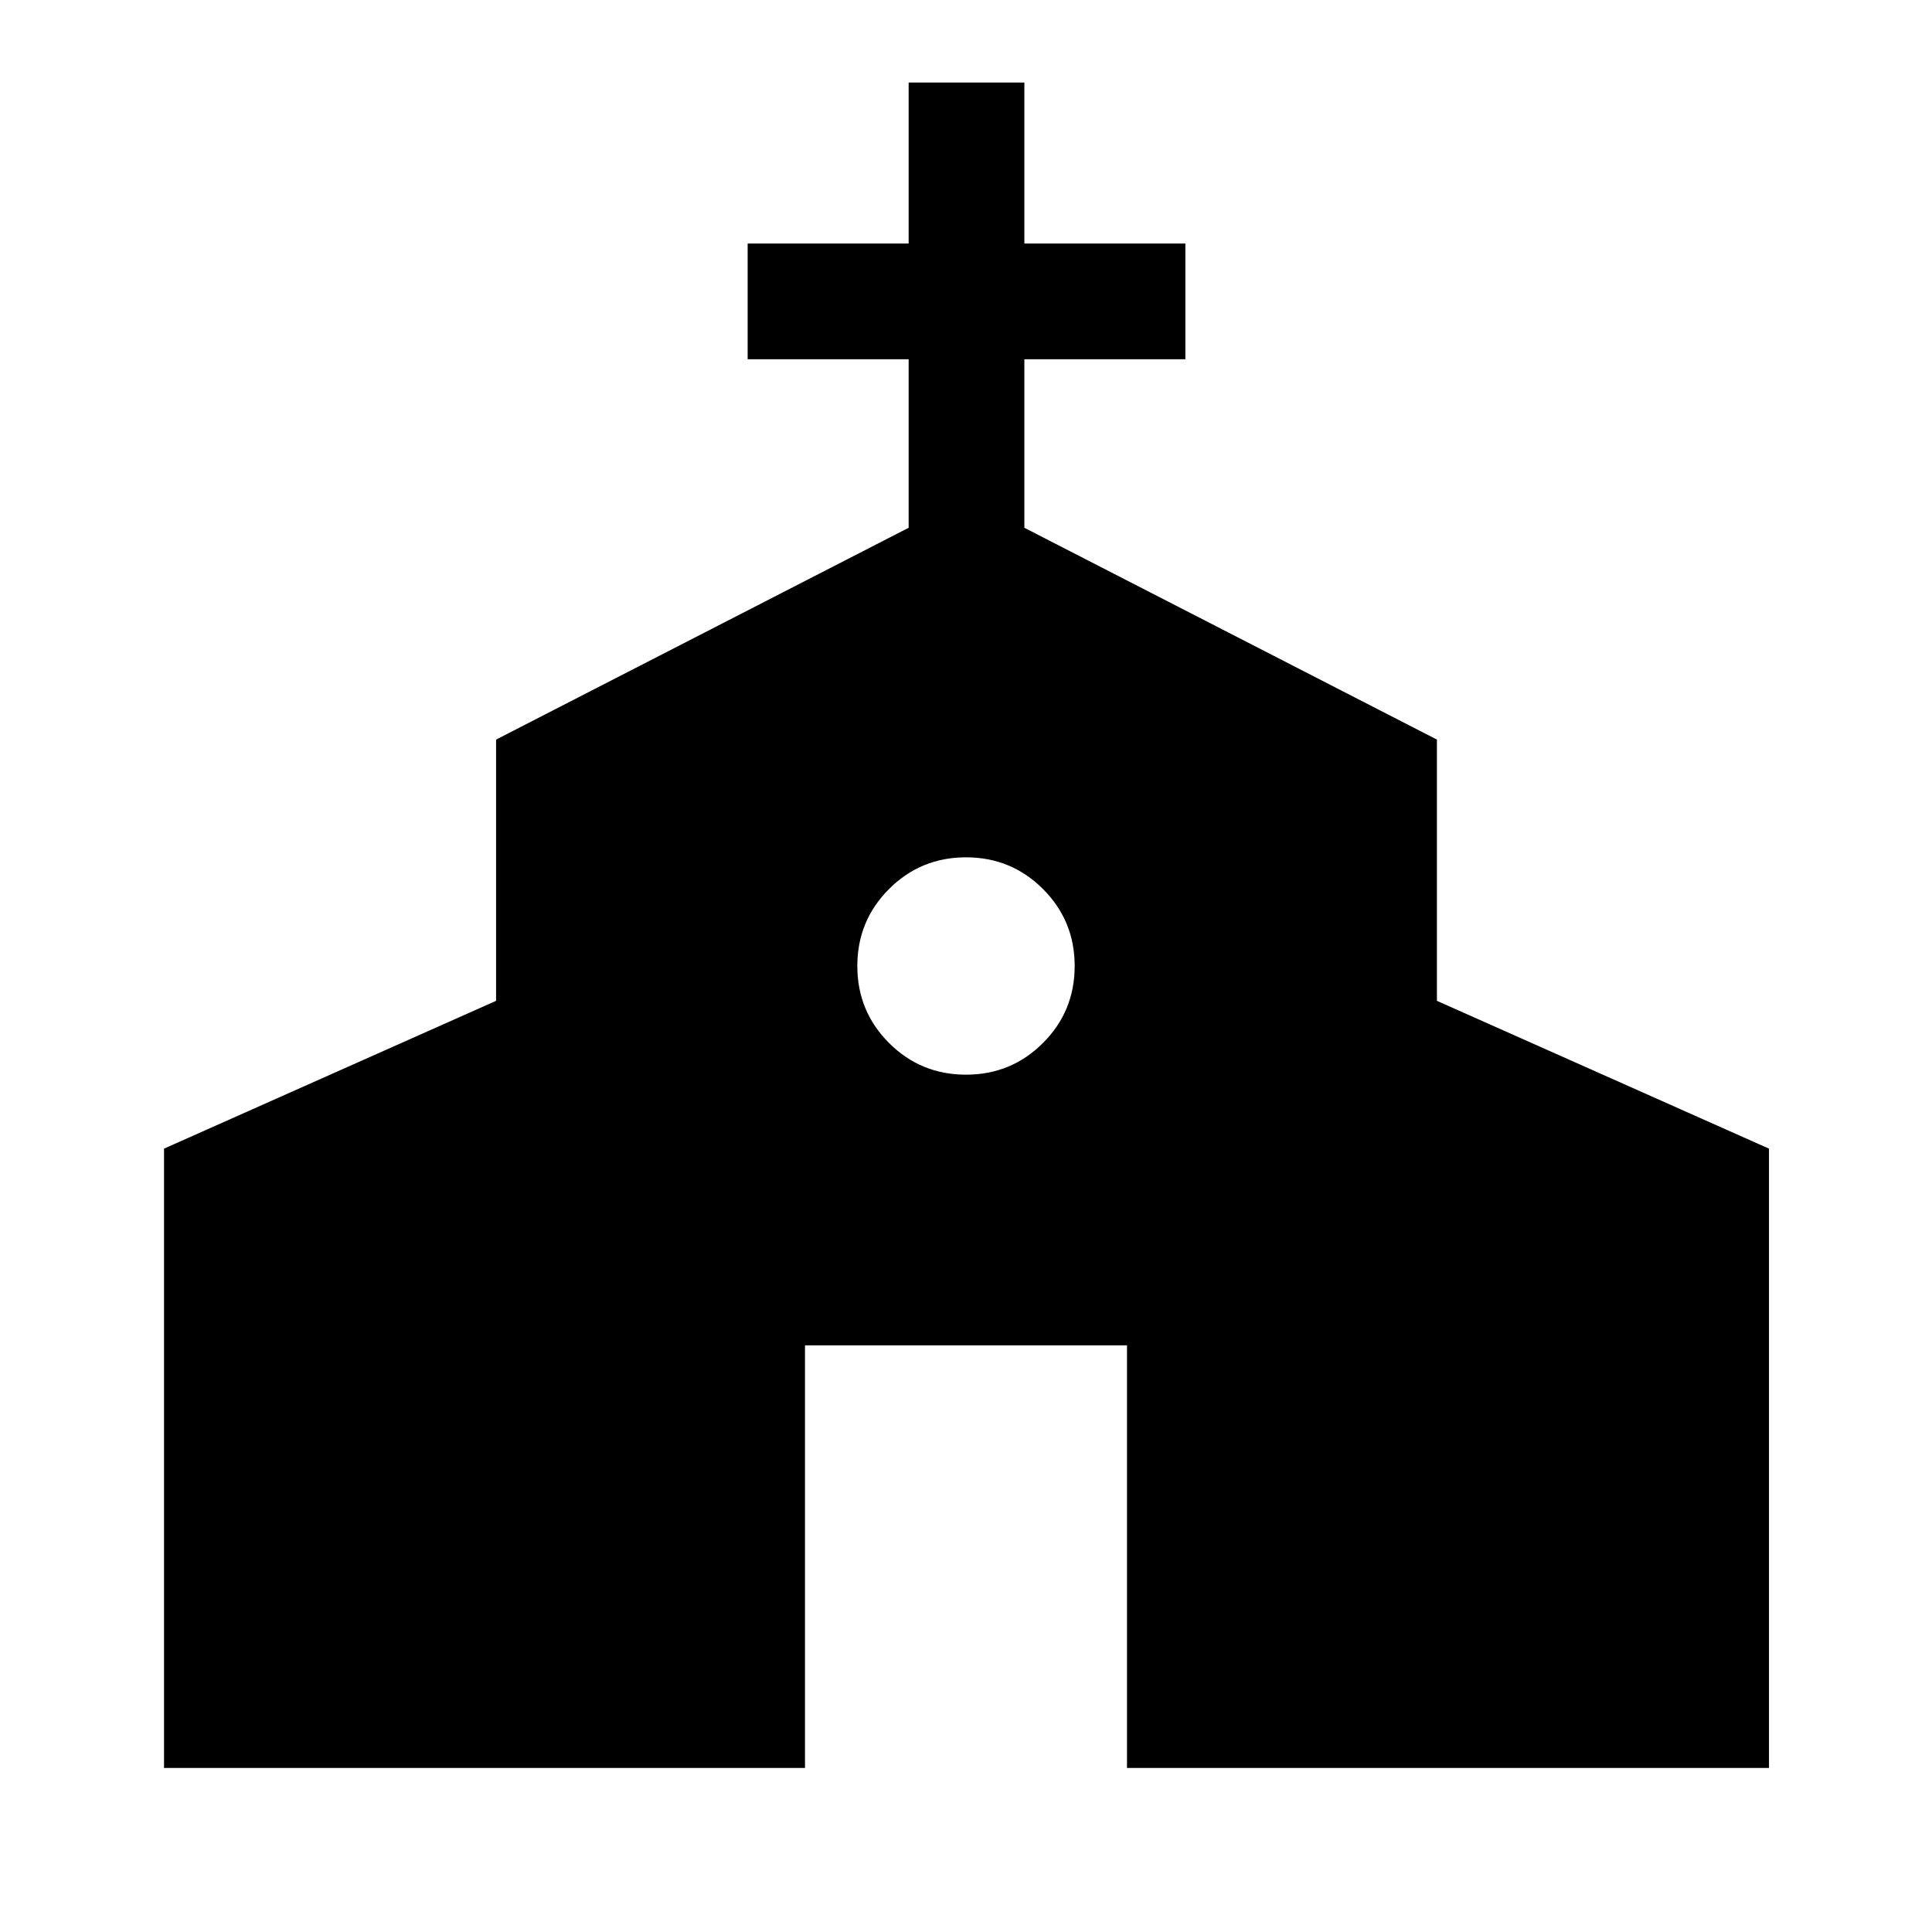 <svg xmlns="http://www.w3.org/2000/svg" height="48" viewBox="0 -960 960 960" width="48"><path d="M81.5-81.5v-307.75l165-73.44V-592.5l205-105.25v-83.75h-80V-839h80v-80H509v80h80v57.5h-80v83.75L714-592.5v129.81l165 73.44V-81.5H560v-210H400v210H81.5ZM480-426q22.5 0 38.25-15.75T534-480q0-22.5-15.75-38.25T480-534q-22.5 0-38.25 15.75T426-480q0 22.5 15.75 38.25T480-426Z"/></svg>